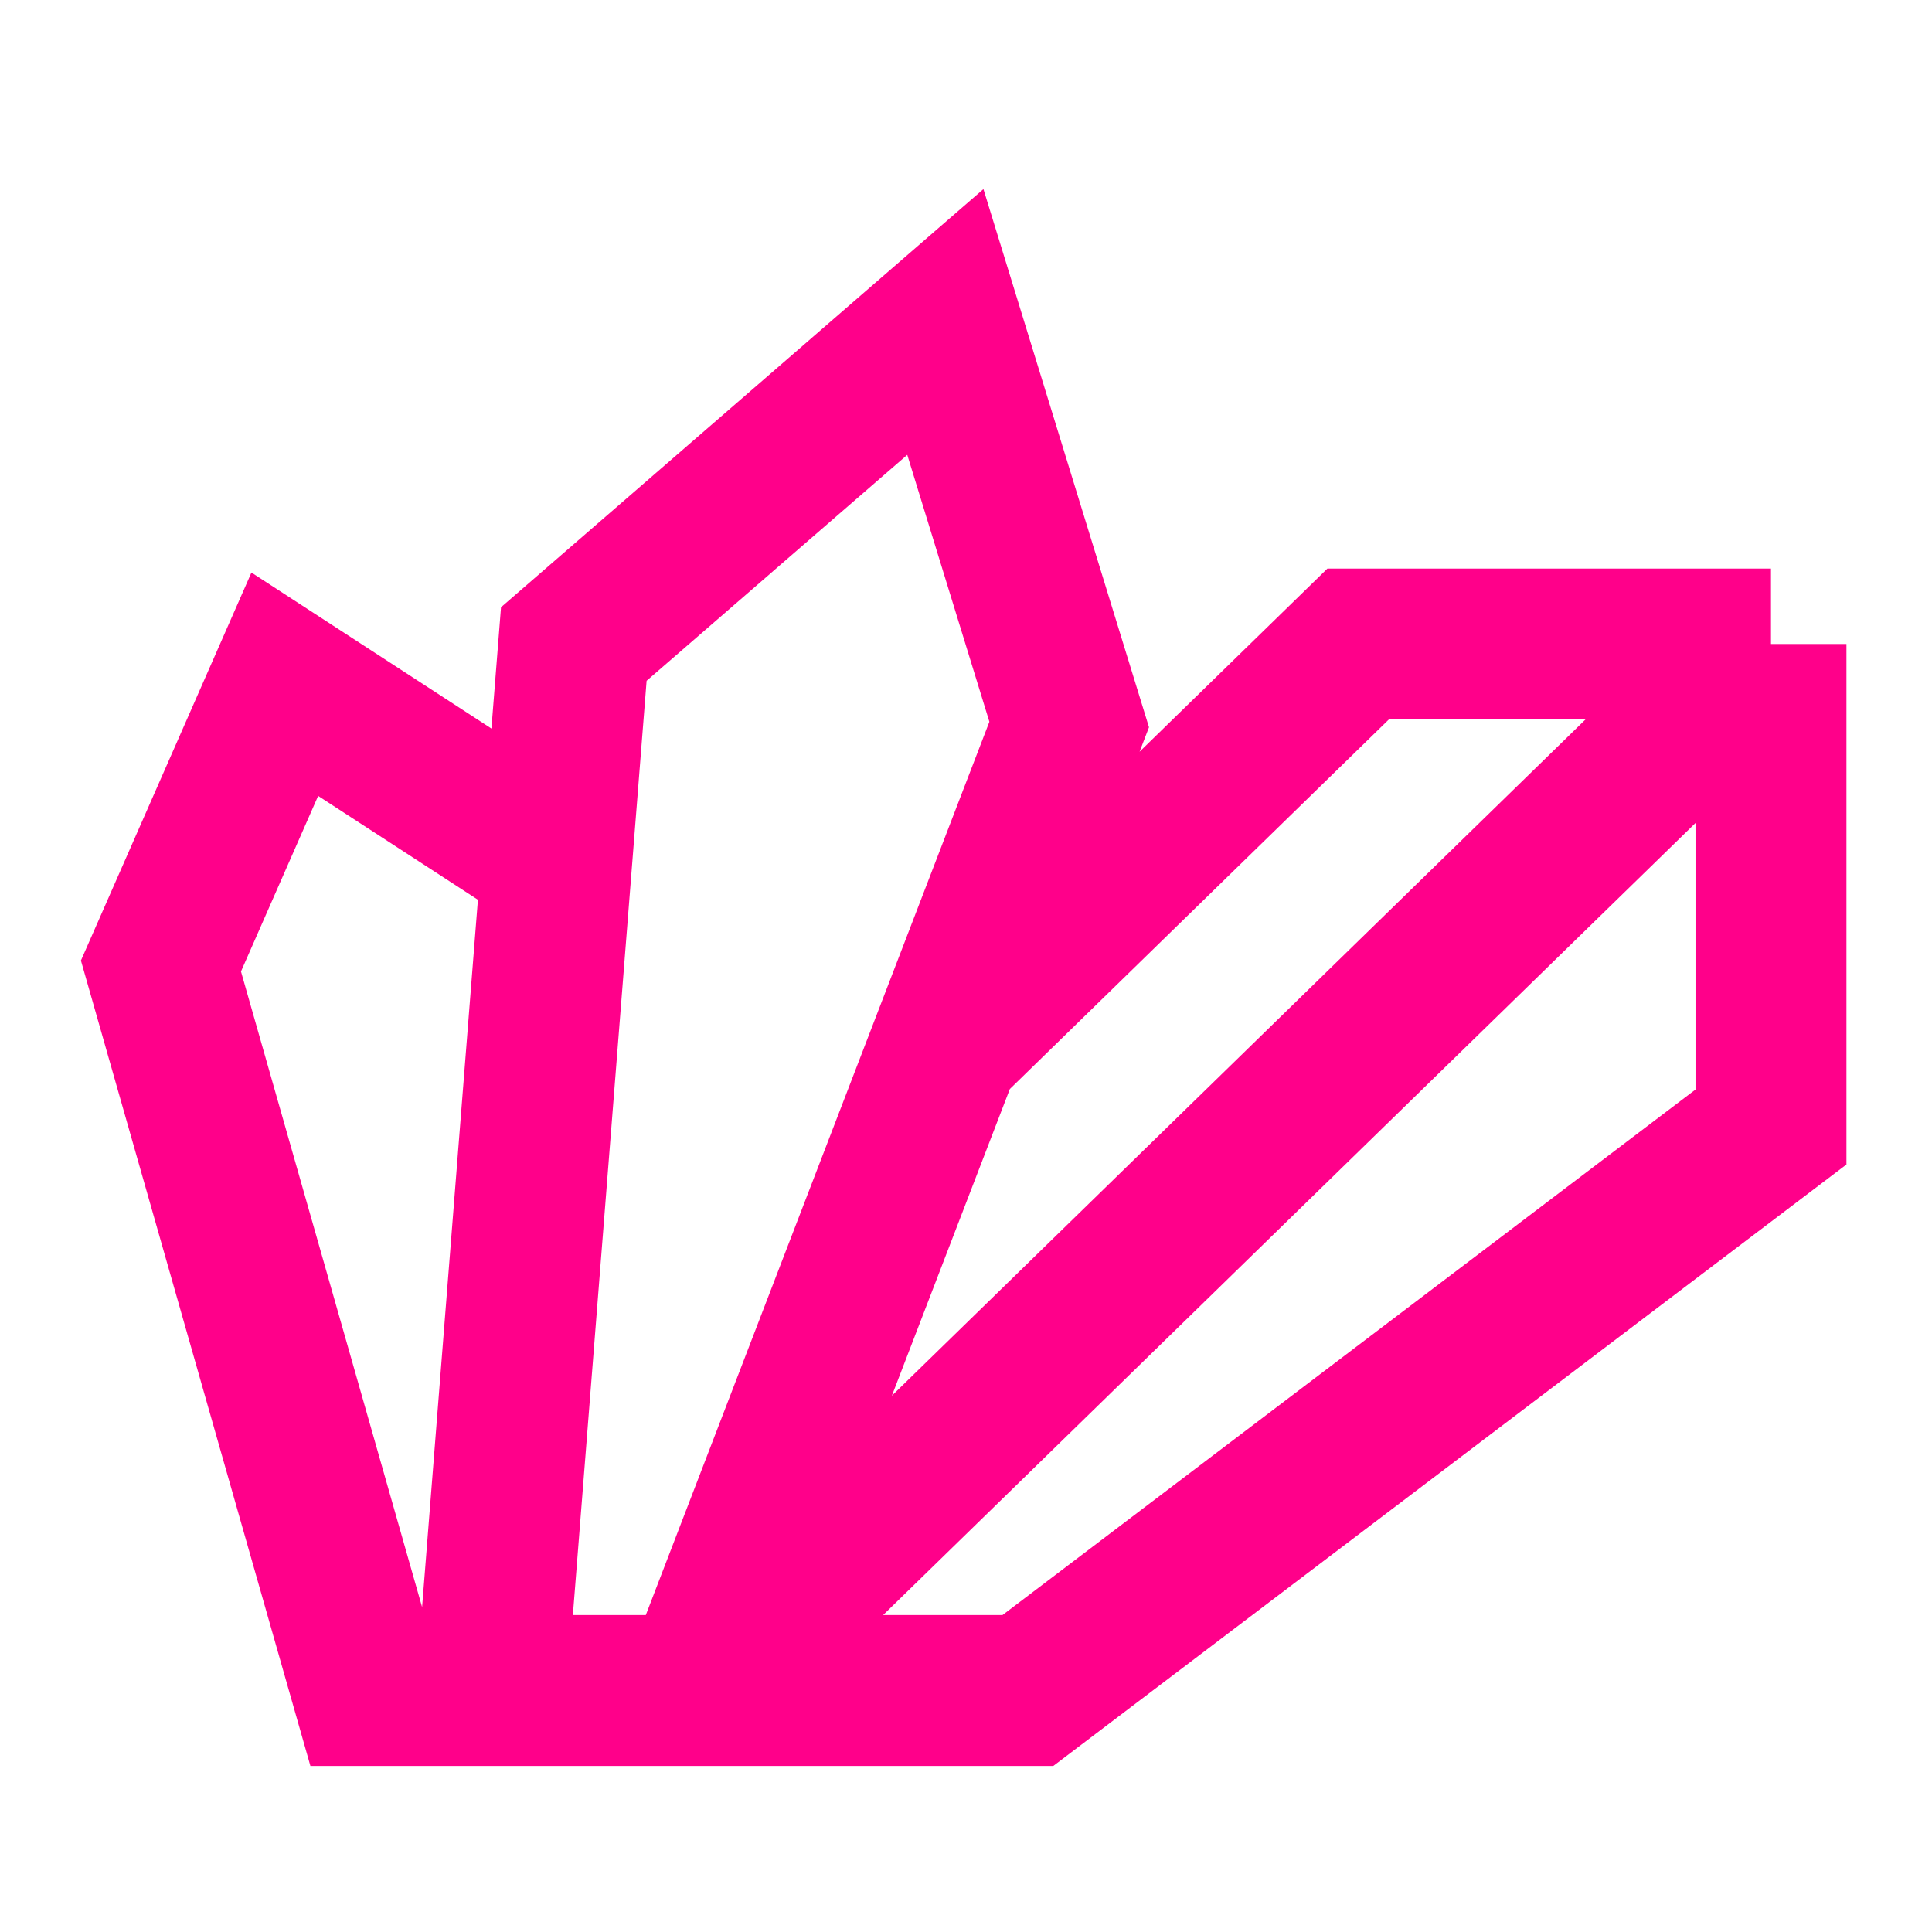<svg width="32" height="32" viewBox="0 0 32 32" fill="none" xmlns="http://www.w3.org/2000/svg">
<path d="M8.82 14L4.717 11.333L2.666 16L6.085 28H8.136M8.136 28L9.504 10.667L15.658 5.333L17.709 12L15.658 17.333M8.136 28H9.845H11.555M11.555 28L15.658 17.333M11.555 28H17.025L29.333 18.667V10.667M11.555 28L29.333 10.667M15.658 17.333L22.495 10.667H29.333" stroke="#FF008A" stroke-width="2.5"/>
</svg>
